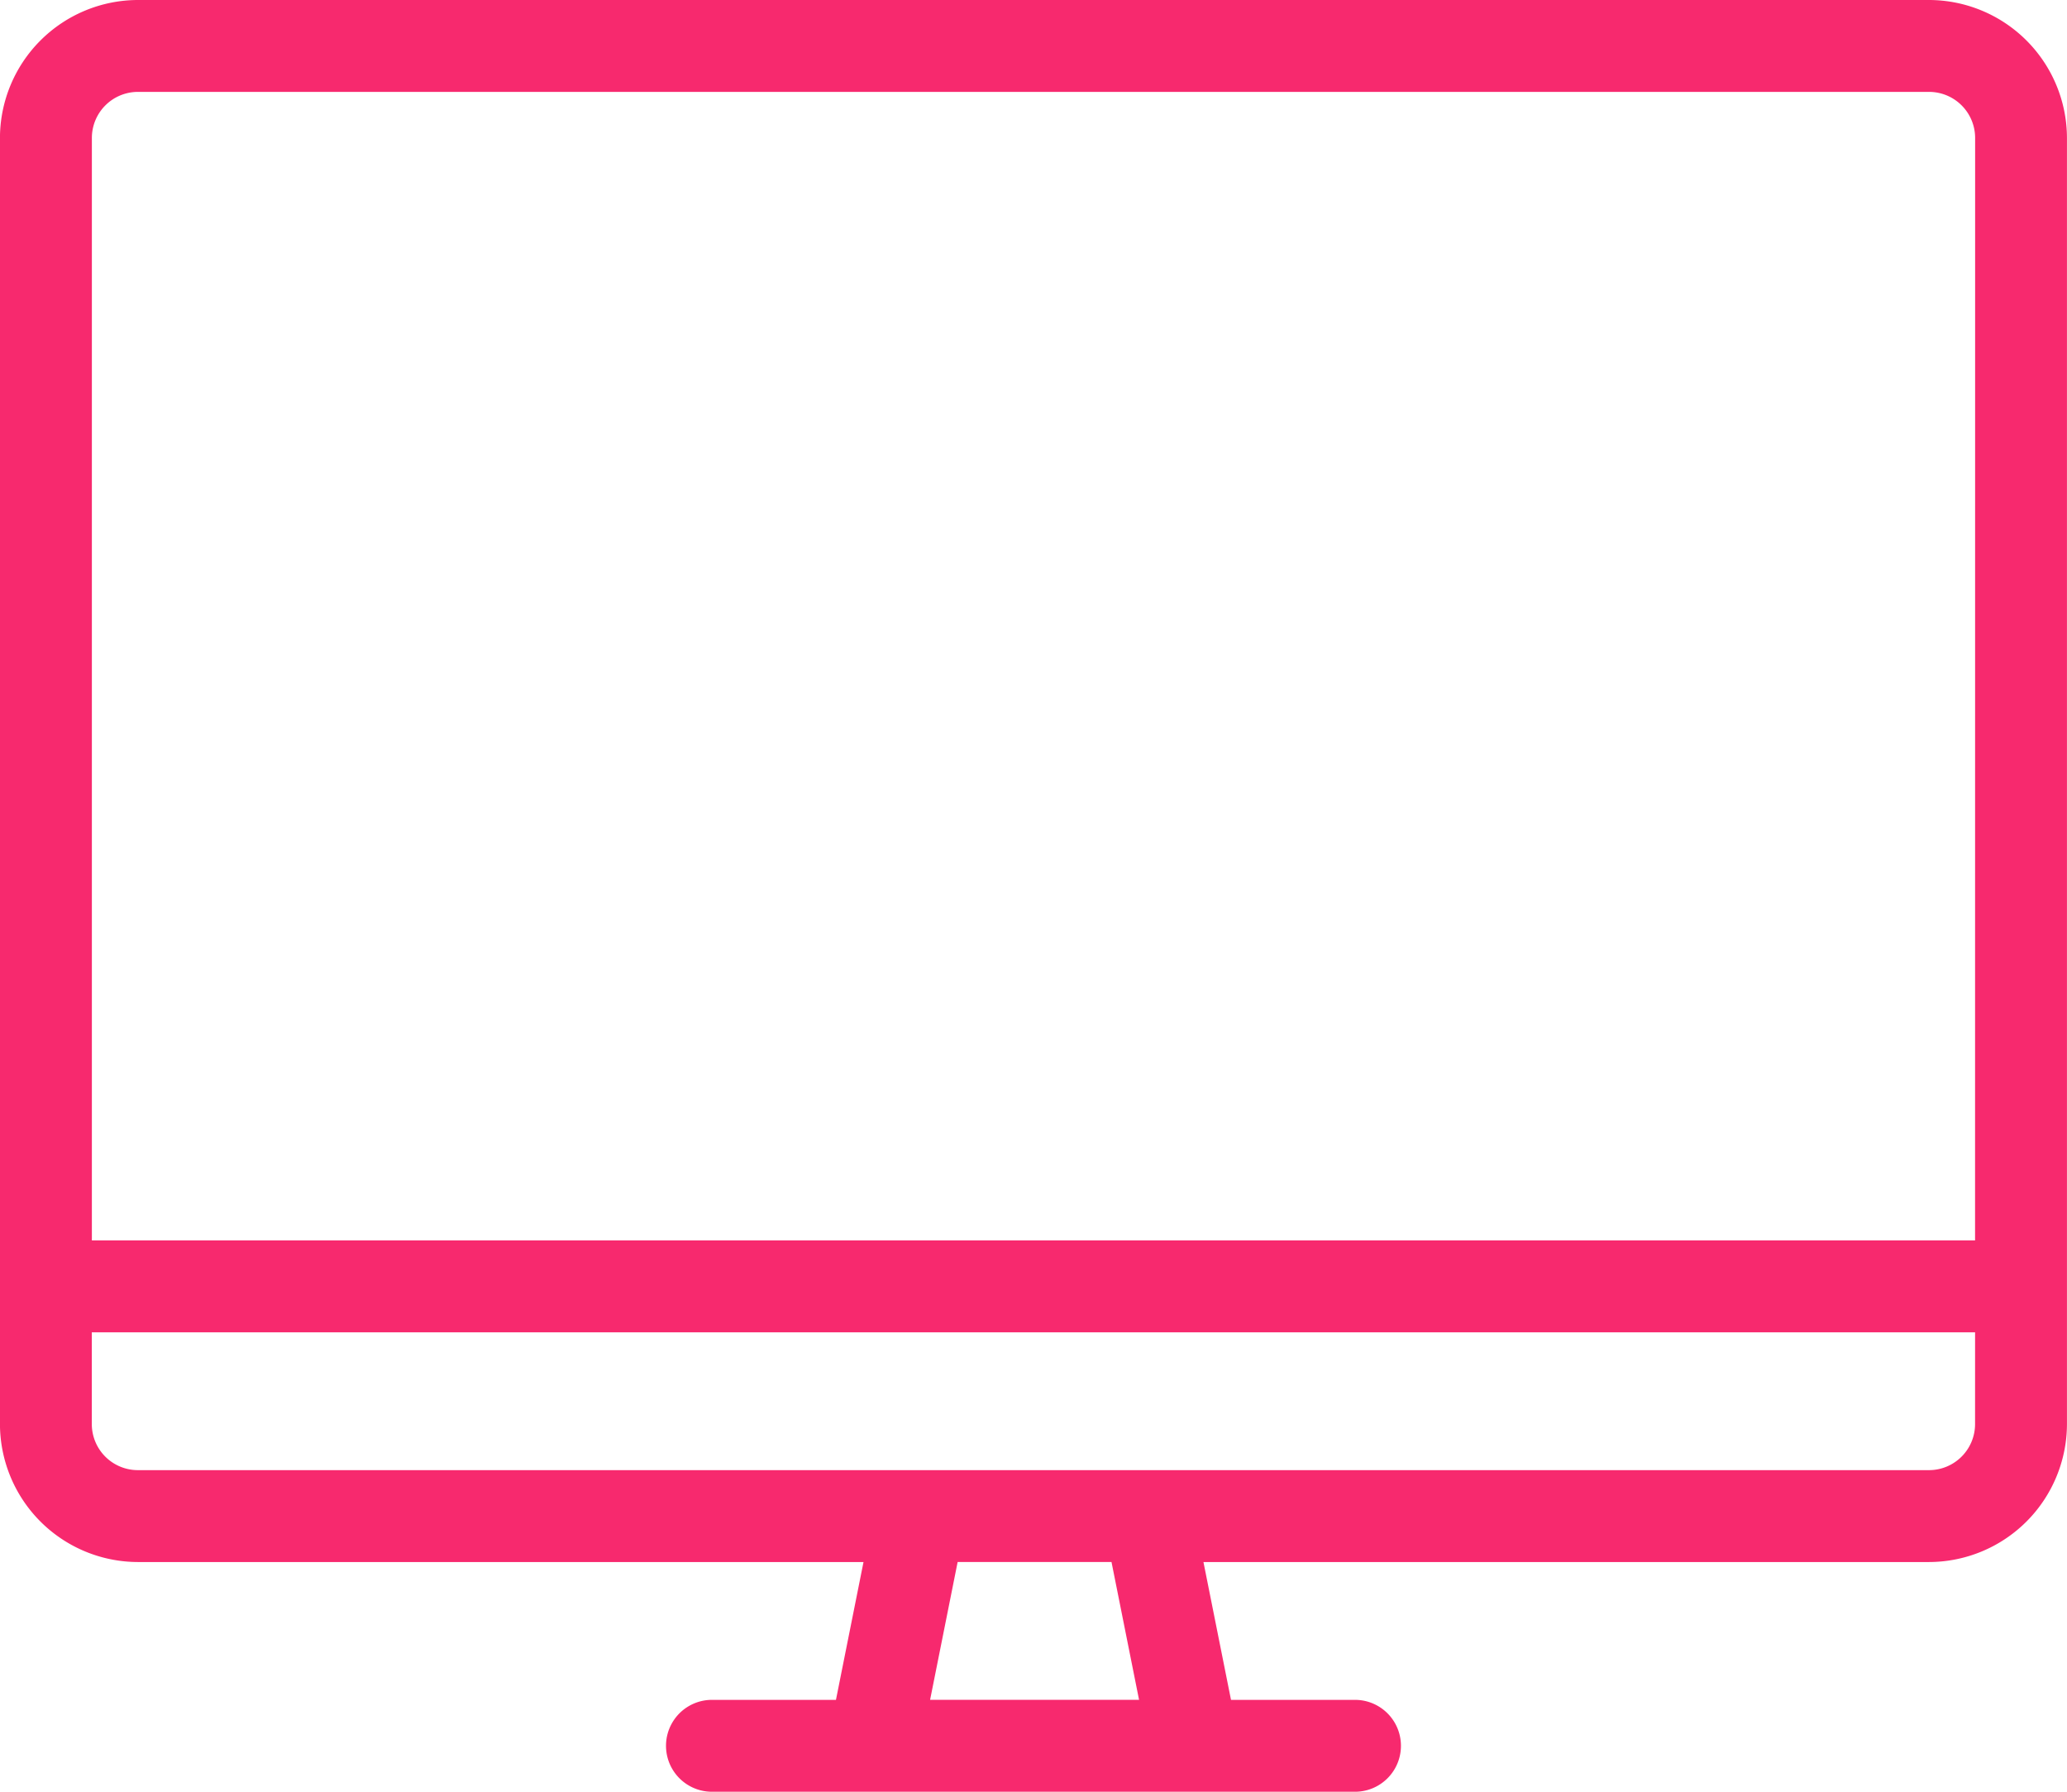<svg xmlns="http://www.w3.org/2000/svg" width="96.924" height="84.001" viewBox="0 0 96.924 84.001">
  <g id="Smart_Contract_Compiler_icon" transform="translate(1955 -13944.999)">
    <path id="Path_4073" data-name="Path 4073" d="M233.8,23.5h-84a6.481,6.481,0,0,0-6.462,6.462V90.27a6.481,6.481,0,0,0,6.462,6.462h34.031l-1.292,6.462h-5.815a2.154,2.154,0,0,0,0,4.308h30.154a2.154,2.154,0,0,0,0-4.308h-5.815l-1.292-6.462H233.8a6.481,6.481,0,0,0,6.462-6.462V29.962A6.481,6.481,0,0,0,233.8,23.5Zm-46.847,79.693,1.292-6.462h7.215l1.292,6.462Zm49-12.923a2.16,2.16,0,0,1-2.154,2.154h-84a2.16,2.16,0,0,1-2.154-2.154V85.962h88.309Zm0-8.615H147.648V29.962a2.16,2.16,0,0,1,2.154-2.154h84a2.16,2.16,0,0,1,2.154,2.154Z" transform="translate(-2098.34 13921.499)" fill="#f7296e"/>
  </g>
</svg>
